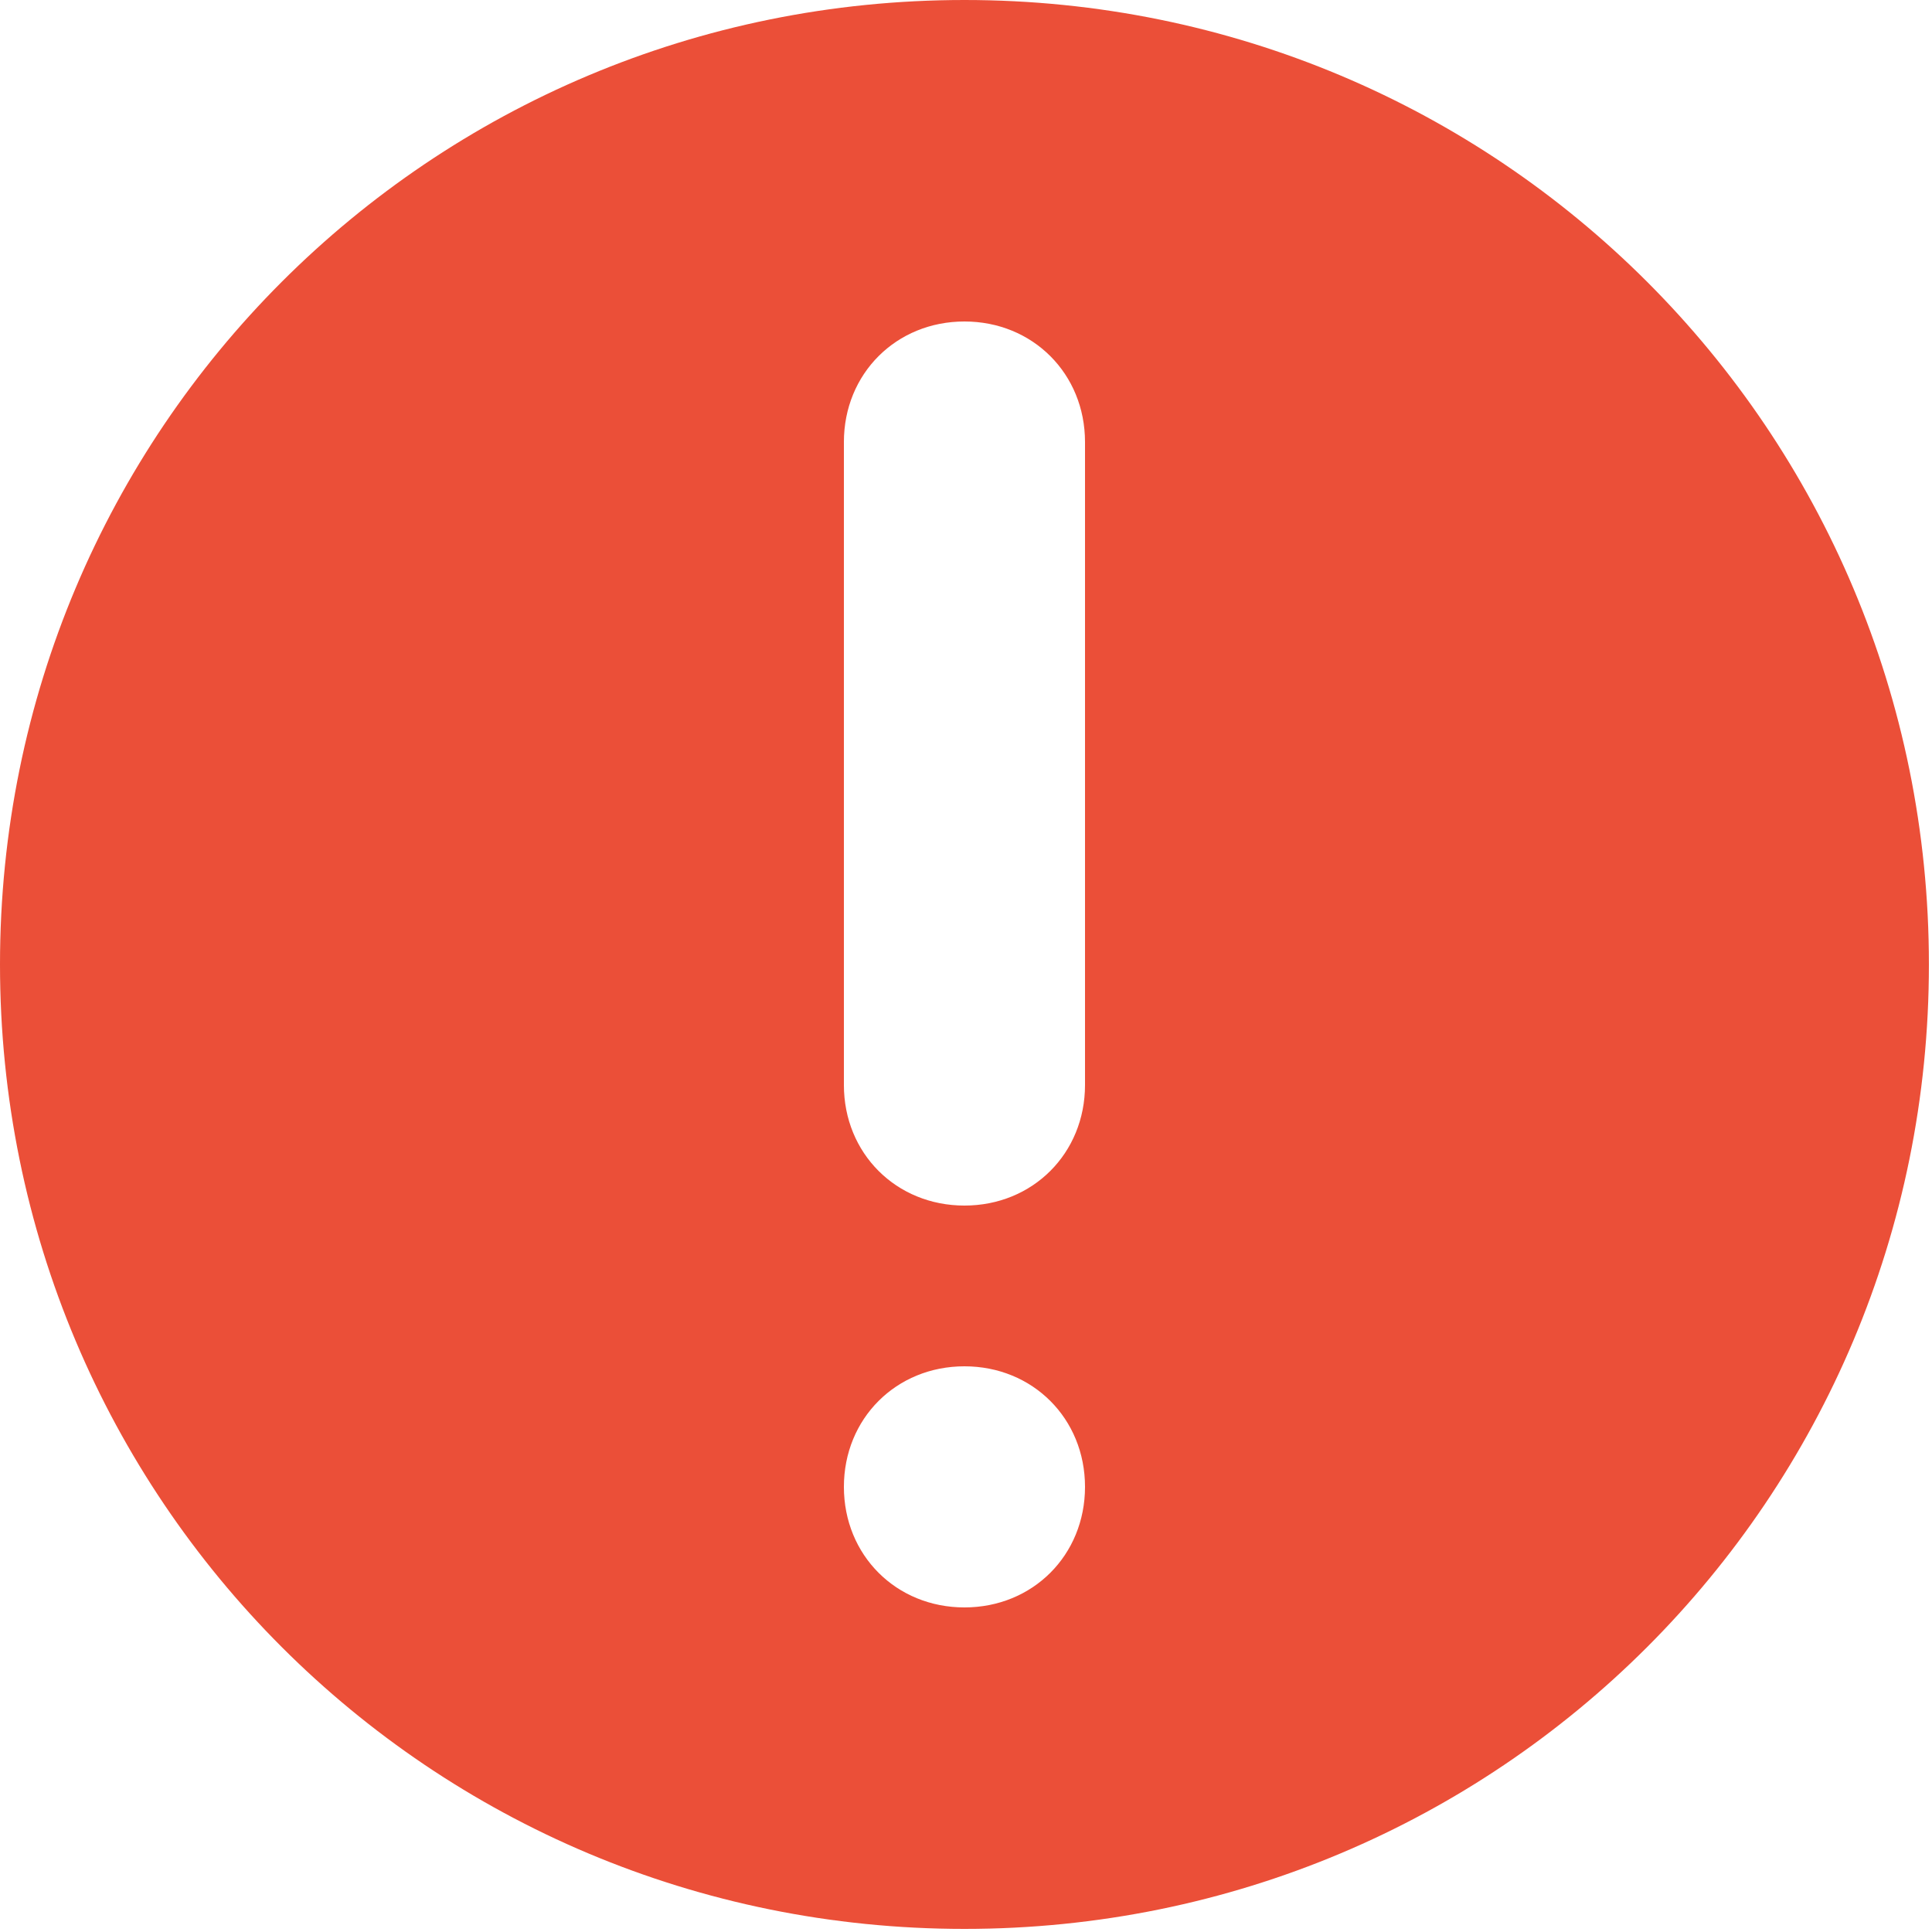 <svg width="200" height="200" viewBox="0 0 200 200" version="1.1" xmlns="http://www.w3.org/2000/svg" xmlns:xlink="http://www.w3.org/1999/xlink"><g class="transform-group"><g transform="scale(0.195, 0.195)"><path d="M512 1024C228.267 1024 0 795.733 0 512S228.267 0 512 0s512 228.267 512 512S795.733 1024 512 1024zM576 234.667c0-36.267-27.733-64-64-64s-64 27.733-64 64l0 341.333c0 36.267 27.733 64 64 64s64-27.733 64-64L576 234.667zM512 725.333c-36.267 0-64 27.733-64 64s27.733 64 64 64 64-27.733 64-64S548.267 725.333 512 725.333z" fill="#eb4f38"></path></g></g></svg>